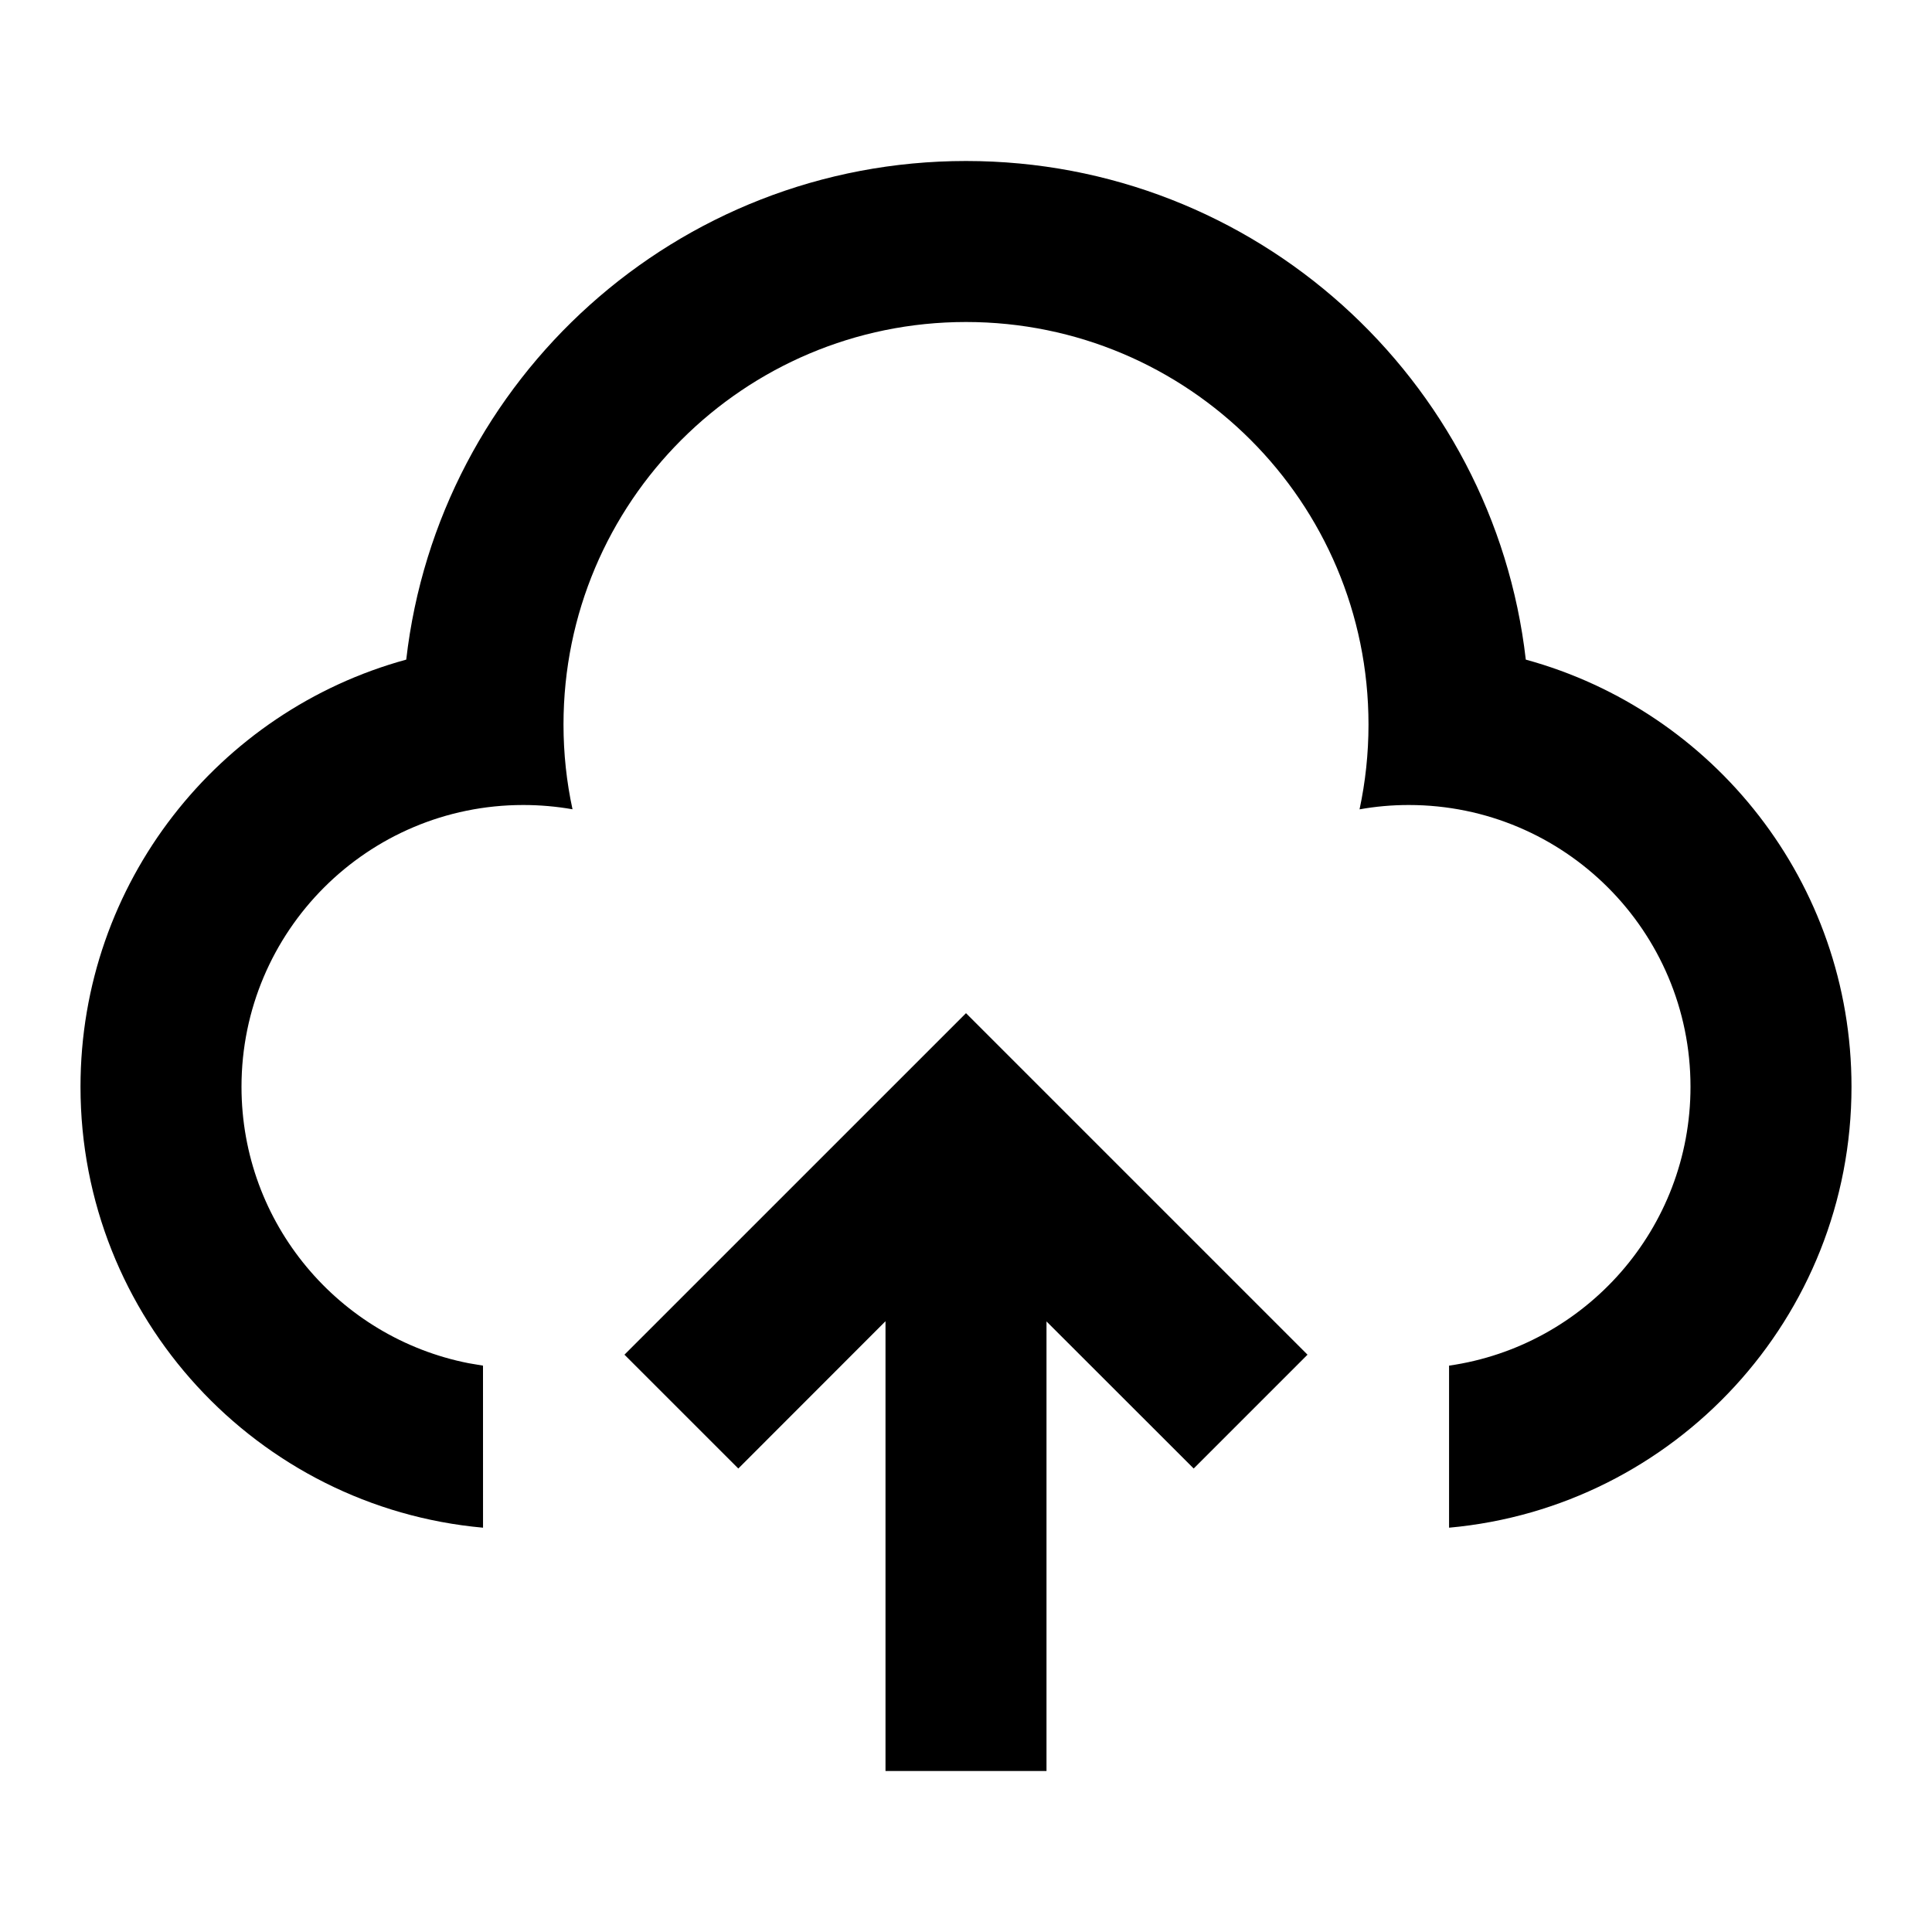 <svg width="60" height="60" viewBox="0 0 60 60" fill="none" xmlns="http://www.w3.org/2000/svg">
<path d="M30 31.465L40.606 42.071L37.071 45.606L32.5 41.038V55H27.5V41.032L22.929 45.606L19.393 42.071L30 31.465ZM30 5C38.983 5 46.386 11.769 47.385 20.485C53.215 22.079 57.5 27.414 57.5 33.75C57.5 40.922 52.009 46.812 45.002 47.444L45.002 42.411C49.242 41.803 52.5 38.157 52.5 33.75C52.5 28.918 48.583 25 43.75 25C43.228 25 42.717 25.046 42.222 25.135C42.404 24.285 42.5 23.404 42.5 22.5C42.5 15.596 36.904 10 30 10C23.096 10 17.5 15.596 17.5 22.5C17.5 23.404 17.596 24.285 17.78 25.133C17.283 25.046 16.772 25 16.25 25C11.418 25 7.5 28.918 7.5 33.75C7.5 38.001 10.531 41.544 14.55 42.335L15 42.411L15.001 47.444C7.992 46.813 2.5 40.923 2.5 33.75C2.5 27.414 6.786 22.079 12.616 20.485C13.614 11.769 21.017 5 30 5Z" fill="black"/>
</svg>

